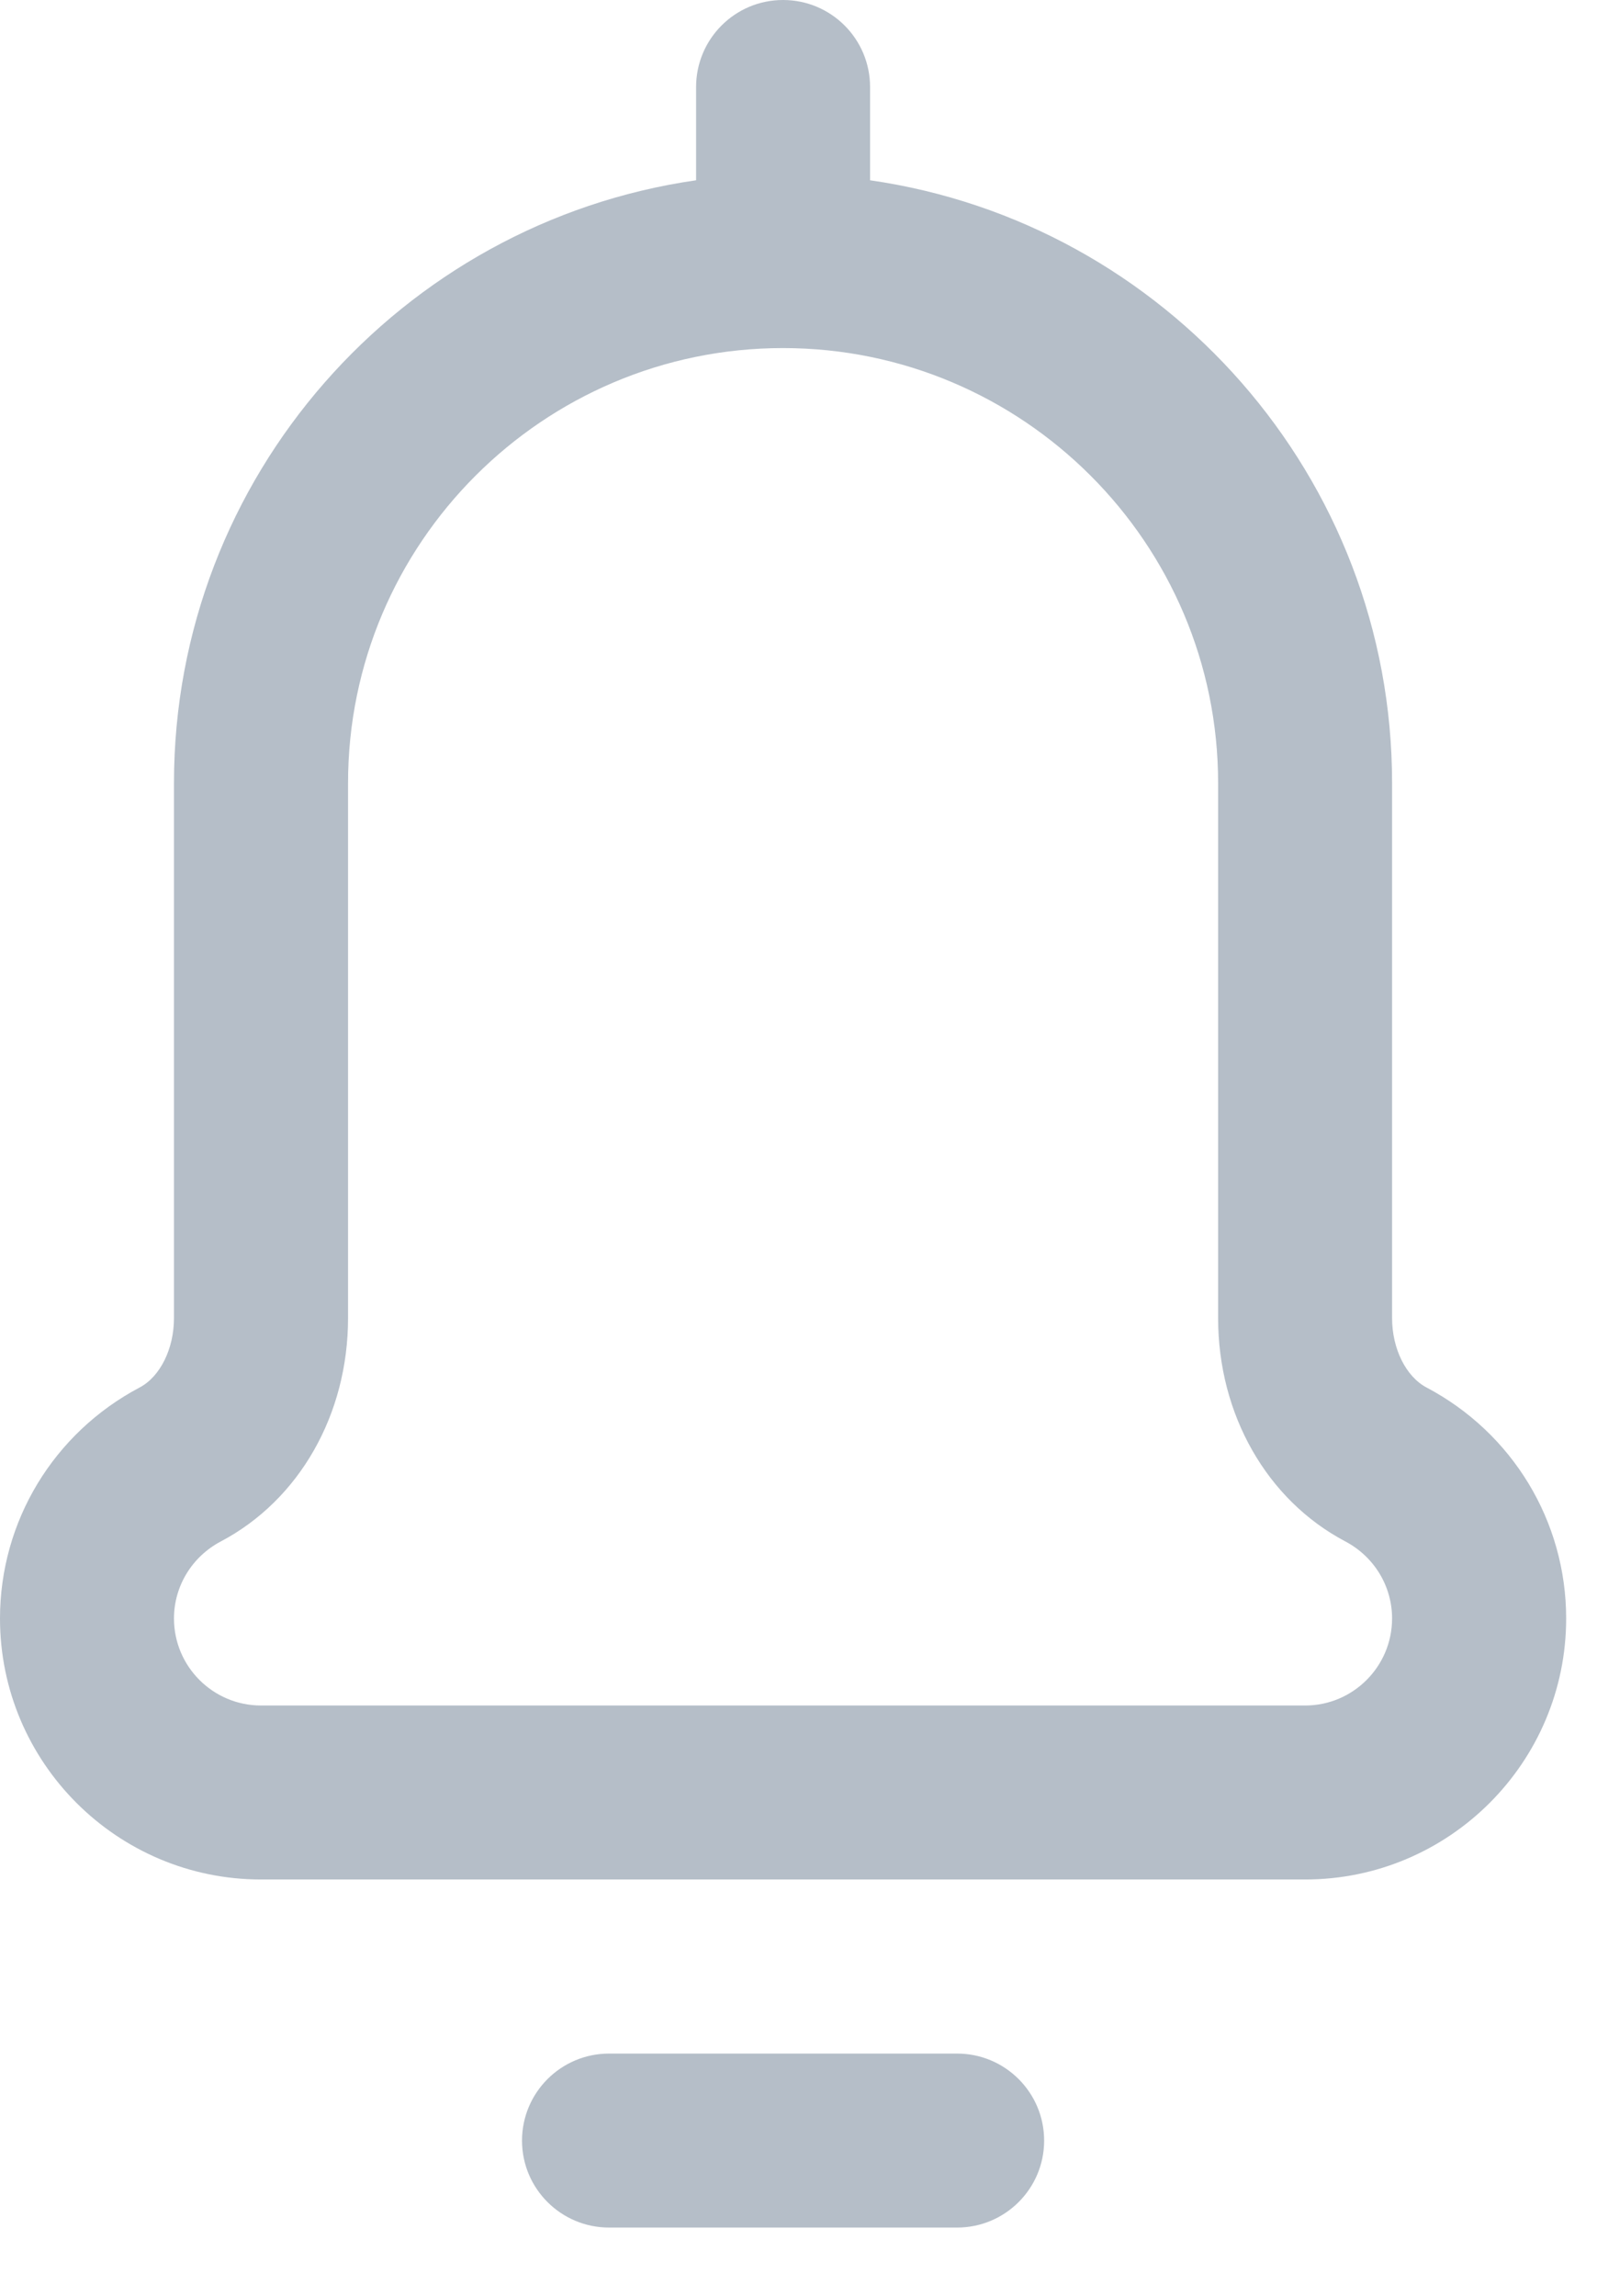 <svg width="16" height="23" viewBox="0 0 16 23" fill="none" xmlns="http://www.w3.org/2000/svg">
<path d="M6.102 22.316H9.589C10.07 22.316 10.461 21.926 10.461 21.445C10.461 20.963 10.07 20.573 9.589 20.573H6.102C5.621 20.573 5.23 20.963 5.23 21.445C5.23 21.926 5.621 22.316 6.102 22.316Z" fill="#B5BEC8"/>
<path d="M7.845 0C7.364 0 6.974 0.39 6.974 0.872V1.806C4.021 2.23 1.743 4.777 1.743 7.845V13.205C1.743 13.512 1.605 13.791 1.399 13.9C0.536 14.356 0 15.242 0 16.214C0 17.656 1.173 18.829 2.615 18.829H13.076C14.518 18.829 15.691 17.656 15.691 16.214C15.691 15.242 15.155 14.356 14.292 13.9C14.086 13.791 13.947 13.512 13.947 13.205V7.845C13.947 4.777 11.67 2.23 8.717 1.806V0.872C8.717 0.39 8.327 0 7.845 0V0ZM12.204 7.845V13.205C12.204 14.17 12.692 15.027 13.478 15.442C13.768 15.595 13.947 15.891 13.947 16.214C13.947 16.695 13.556 17.086 13.076 17.086H2.615C2.134 17.086 1.743 16.695 1.743 16.214C1.743 15.891 1.923 15.595 2.213 15.442C2.999 15.027 3.487 14.17 3.487 13.205V7.845C3.487 5.442 5.442 3.487 7.845 3.487C10.249 3.487 12.204 5.442 12.204 7.845Z" fill="#B5BEC8"/>
</svg>
